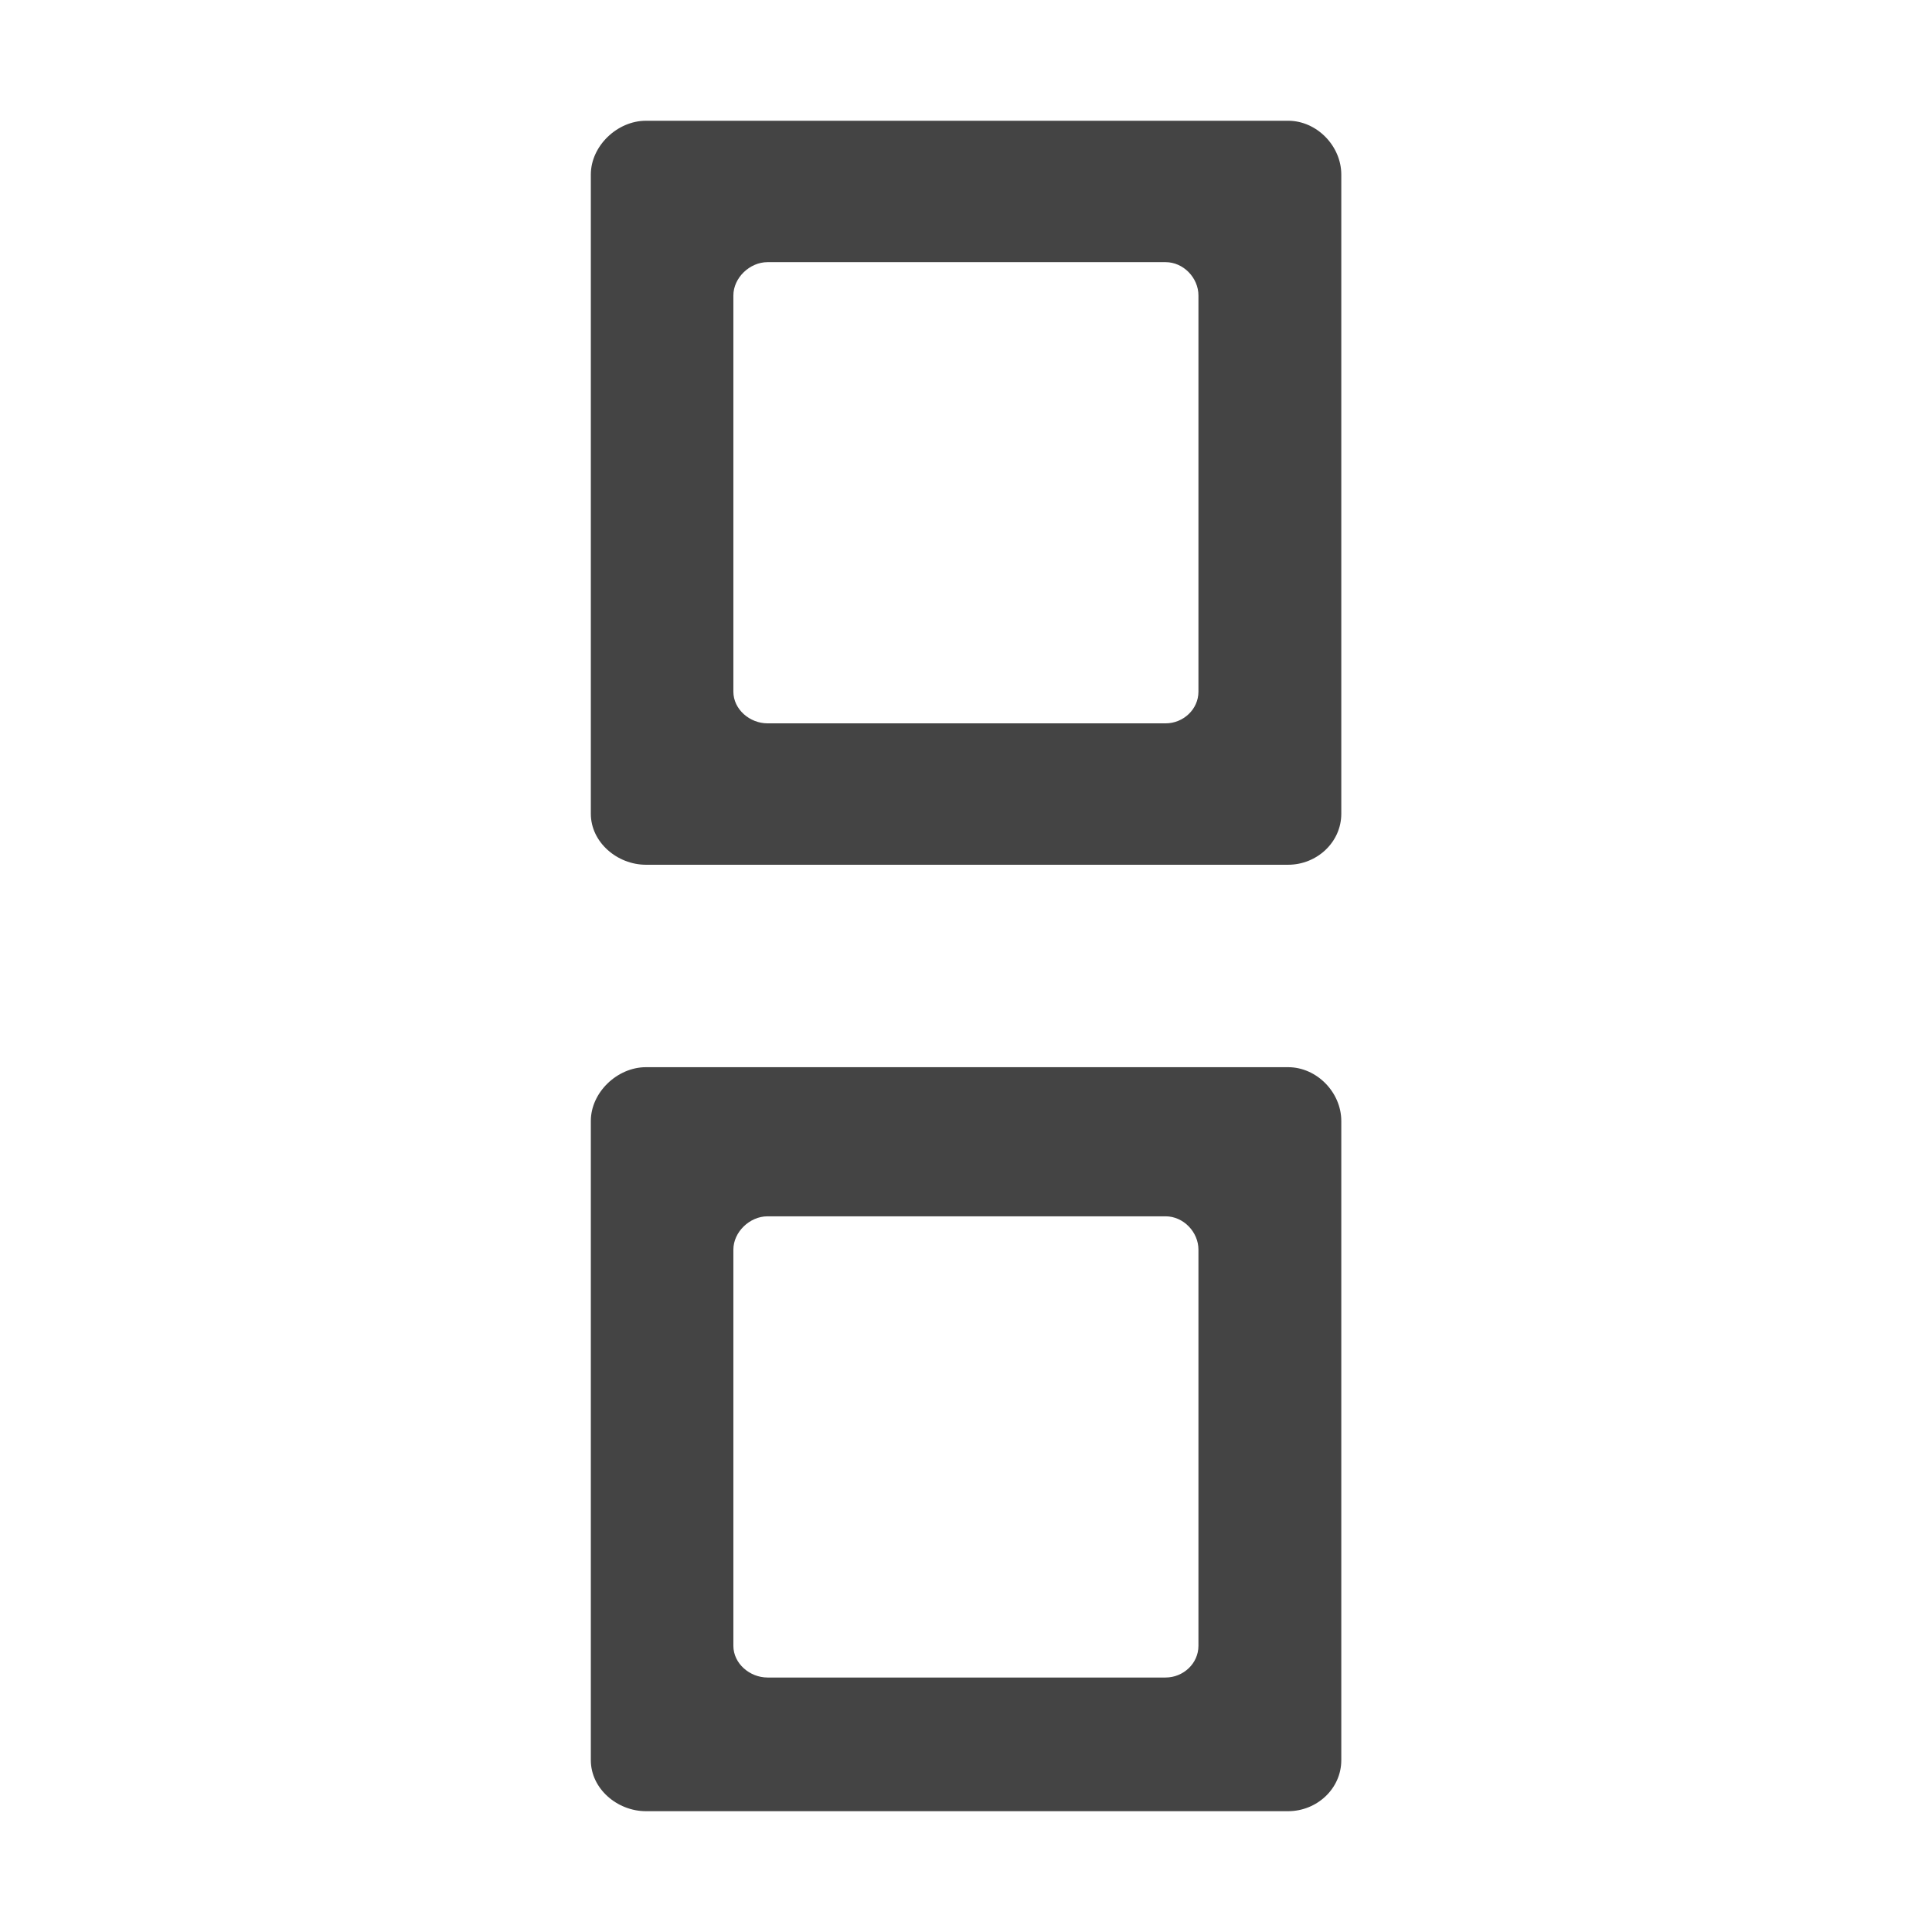 <!-- Generated by IcoMoon.io -->
<svg version="1.1" xmlns="http://www.w3.org/2000/svg" width="32" height="32" viewBox="0 0 32 32">
<title>select-none</title>
<path fill="#444" d="M21.335 2h-10.636c-0.476 0-0.913 0.418-0.913 0.891v10.587c0 0.473 0.438 0.845 0.913 0.845h10.636c0.476 0 0.881-0.372 0.881-0.845v-10.587c0-0.473-0.405-0.891-0.881-0.891zM19.85 11.456c0 0.293-0.252 0.525-0.544 0.525h-6.593c-0.295 0-0.566-0.232-0.566-0.525v-6.562c0-0.293 0.271-0.552 0.566-0.552h6.593c0.295 0 0.544 0.26 0.544 0.552v6.562zM21.335 17.676h-10.636c-0.476 0-0.913 0.418-0.913 0.891v10.587c0 0.473 0.438 0.845 0.913 0.845h10.636c0.476 0 0.881-0.372 0.881-0.845v-10.587c0-0.473-0.405-0.891-0.881-0.891zM19.85 27.26c0 0.293-0.252 0.525-0.544 0.525h-6.593c-0.295 0-0.566-0.232-0.566-0.525v-6.562c0-0.293 0.271-0.552 0.566-0.552h6.593c0.295 0 0.544 0.26 0.544 0.552v6.562z"></path>
</svg>
